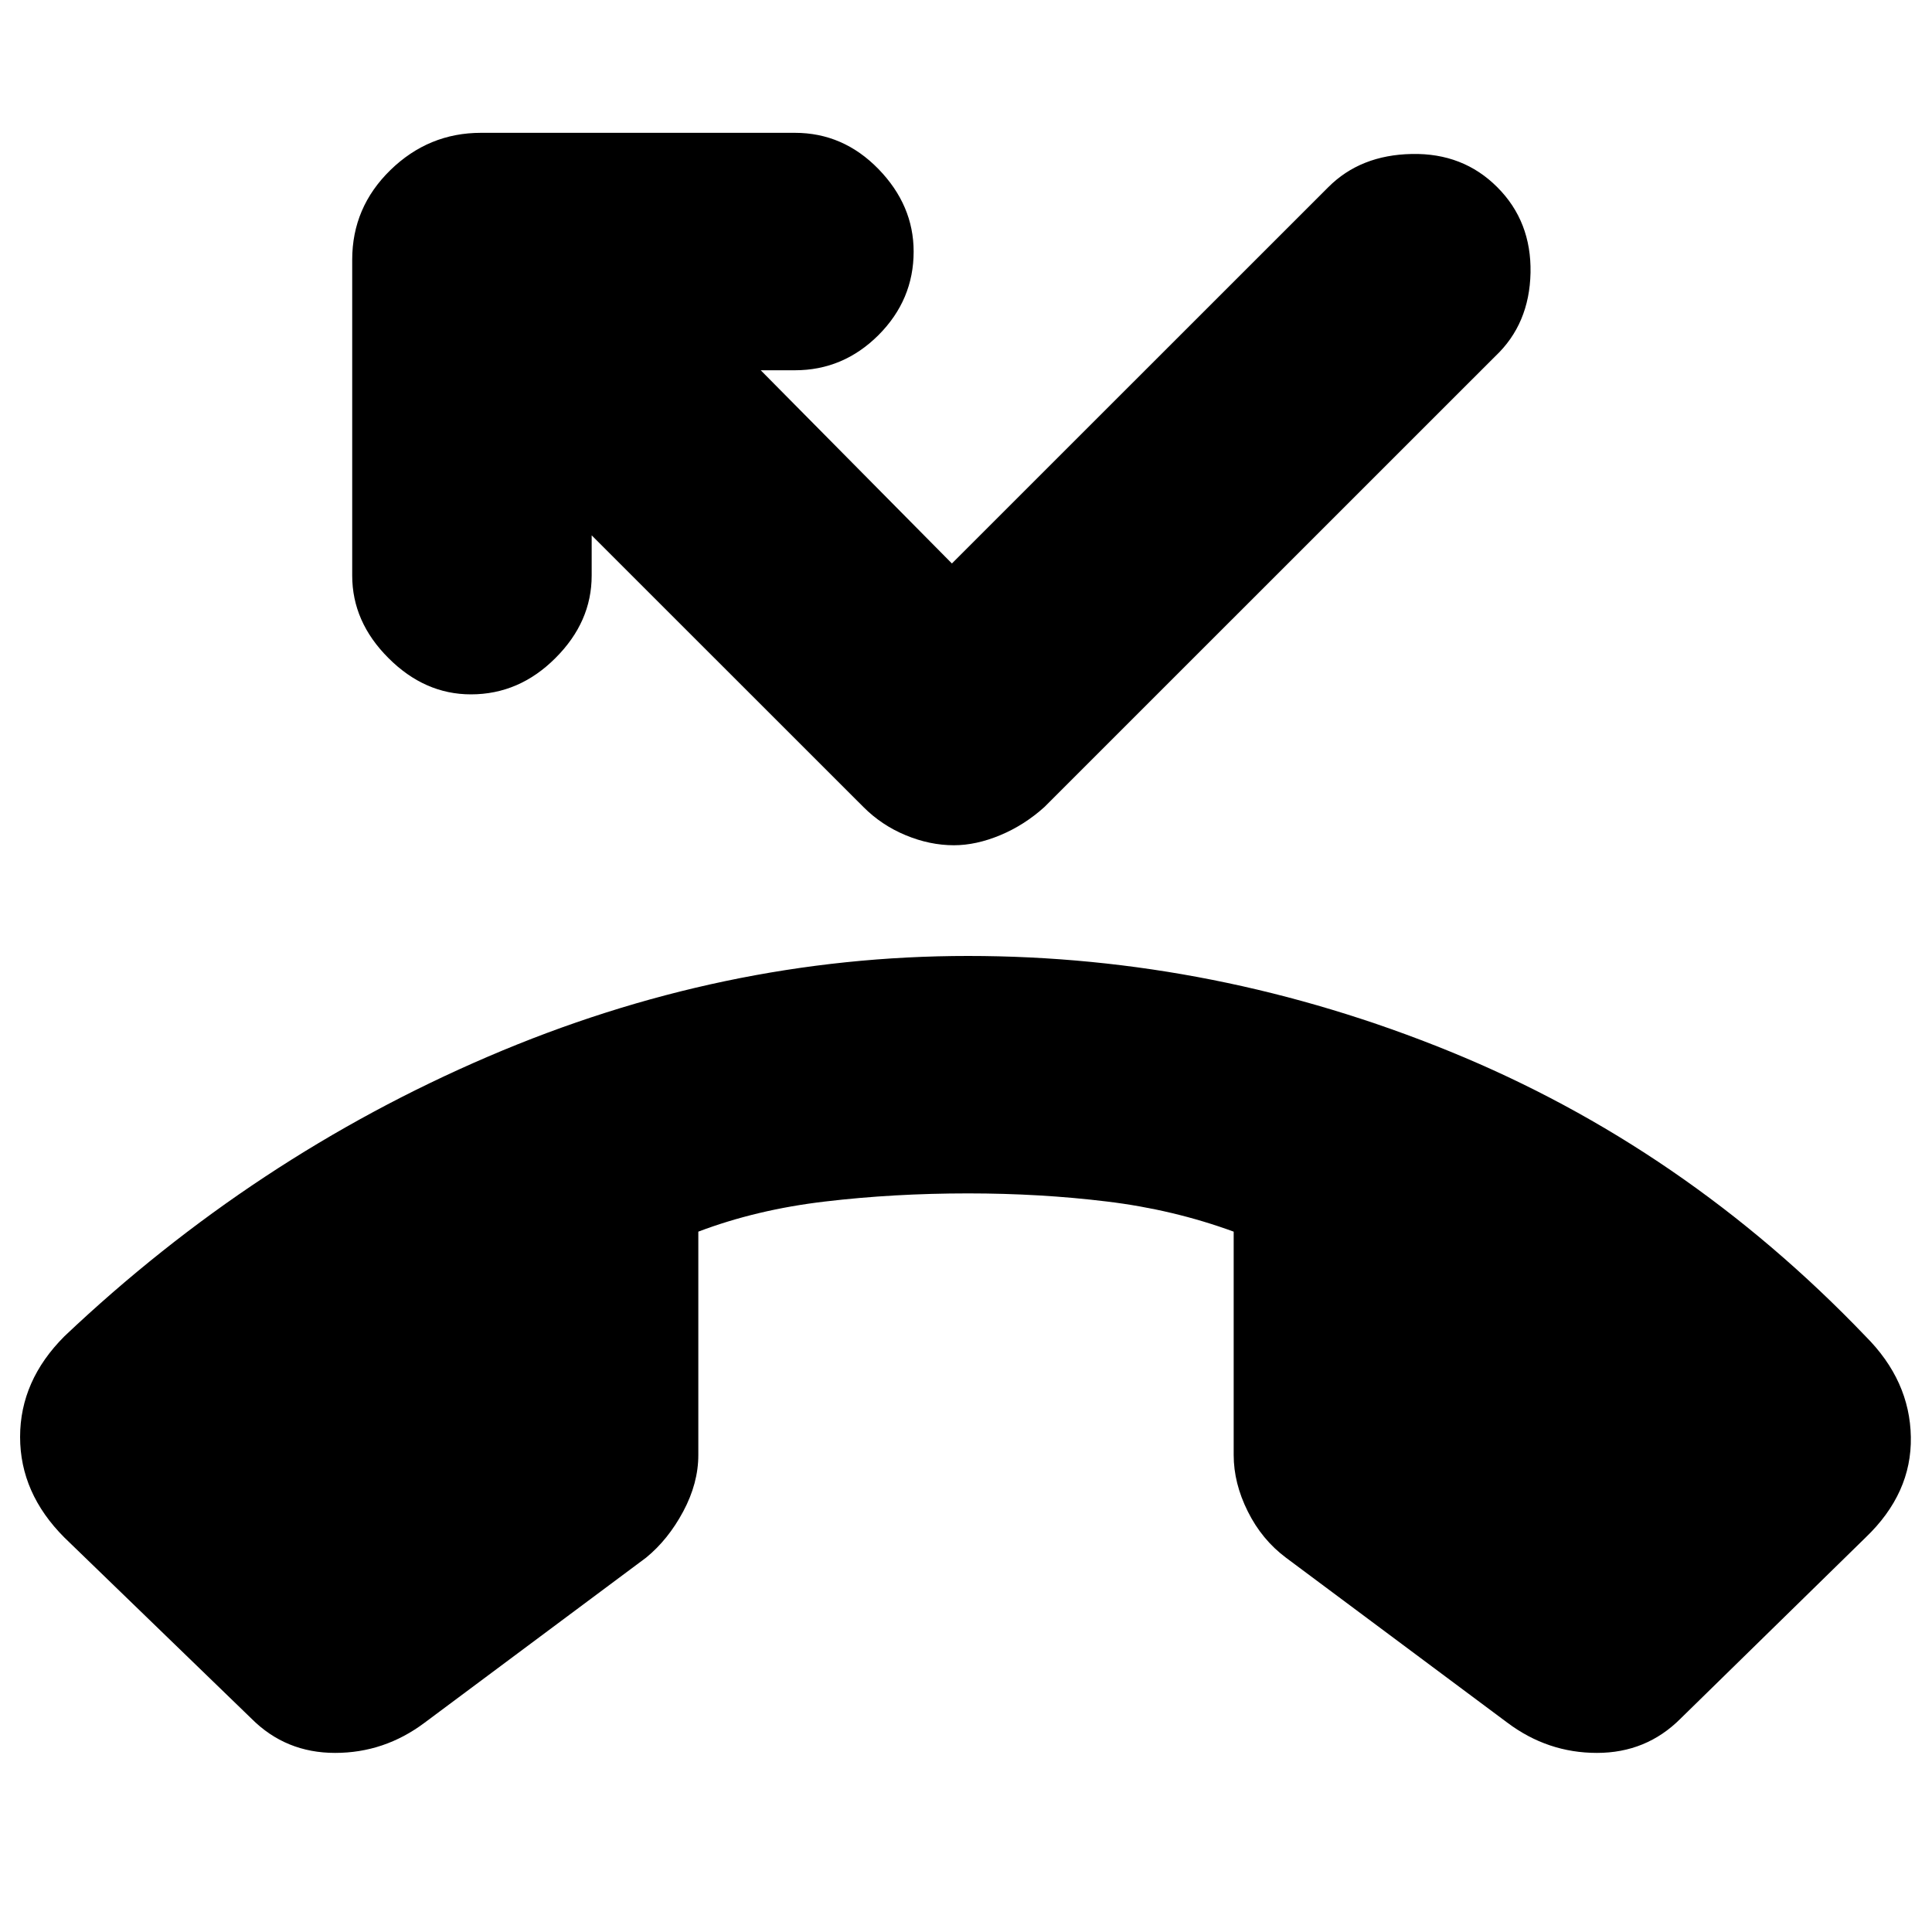 <svg xmlns="http://www.w3.org/2000/svg" height="20" width="20"><path d="M2.604 17.792.667 15.917q-.459-.459-.459-1.042t.459-1.042q1.958-1.854 4.385-2.895 2.427-1.042 4.969-1.042 2.562 0 4.989.989 2.428.99 4.302 2.948.459.459.469 1.042.011.583-.469 1.042l-1.916 1.875q-.354.354-.865.354-.51 0-.927-.313l-2.292-1.708q-.25-.187-.395-.479-.146-.292-.146-.584V12.75q-.625-.229-1.313-.312-.687-.084-1.437-.084-.771 0-1.479.084-.709.083-1.313.312v2.312q0 .292-.156.584t-.385.479l-2.292 1.708q-.417.313-.927.313-.511 0-.865-.354ZM9.875 8.75q-.25 0-.5-.104t-.437-.292L6.125 5.542v.416q0 .48-.375.854-.375.376-.875.376-.479 0-.854-.376-.375-.374-.375-.854v-3.27q0-.542.396-.928.396-.385.937-.385h3.25q.5 0 .865.375.364.375.364.854 0 .5-.364.865-.365.364-.865.364h-.354l1.979 2 3.896-3.895q.333-.334.865-.344.531-.011.885.344.354.354.344.885-.011.531-.365.865l-4.667 4.666q-.208.188-.458.292-.25.104-.479.104Z"/></svg>